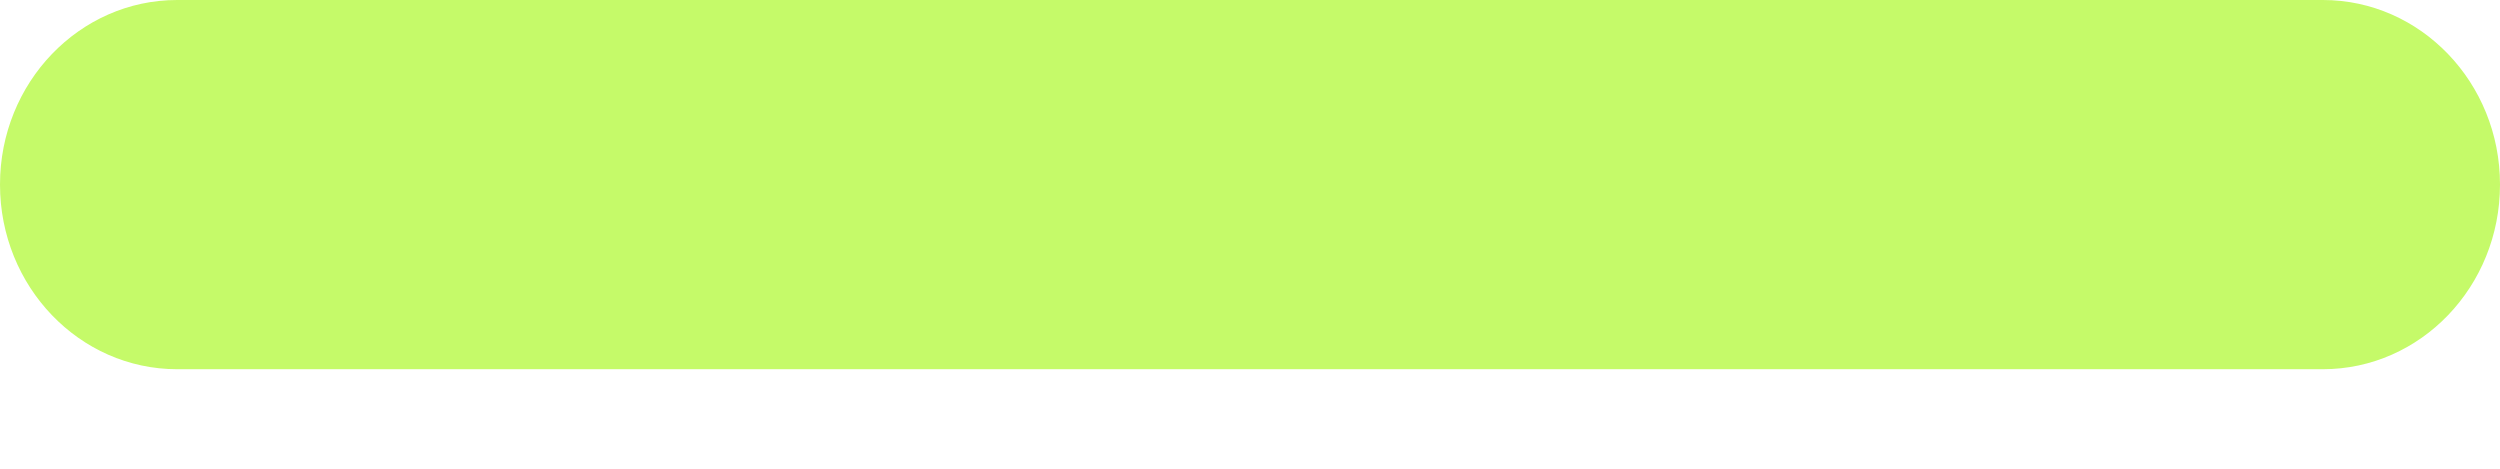 <svg width="16" height="3" viewBox="0 0 16 3" fill="none" xmlns="http://www.w3.org/2000/svg">
<path d="M0 1.181C0 1.834 0.508 2.363 1.134 2.363H14.866C15.492 2.363 16 1.834 16 1.181C16 0.529 15.492 0 14.866 0H1.134C0.508 0 0 0.529 0 1.181Z" fill="#C5FA69"/>
</svg>
